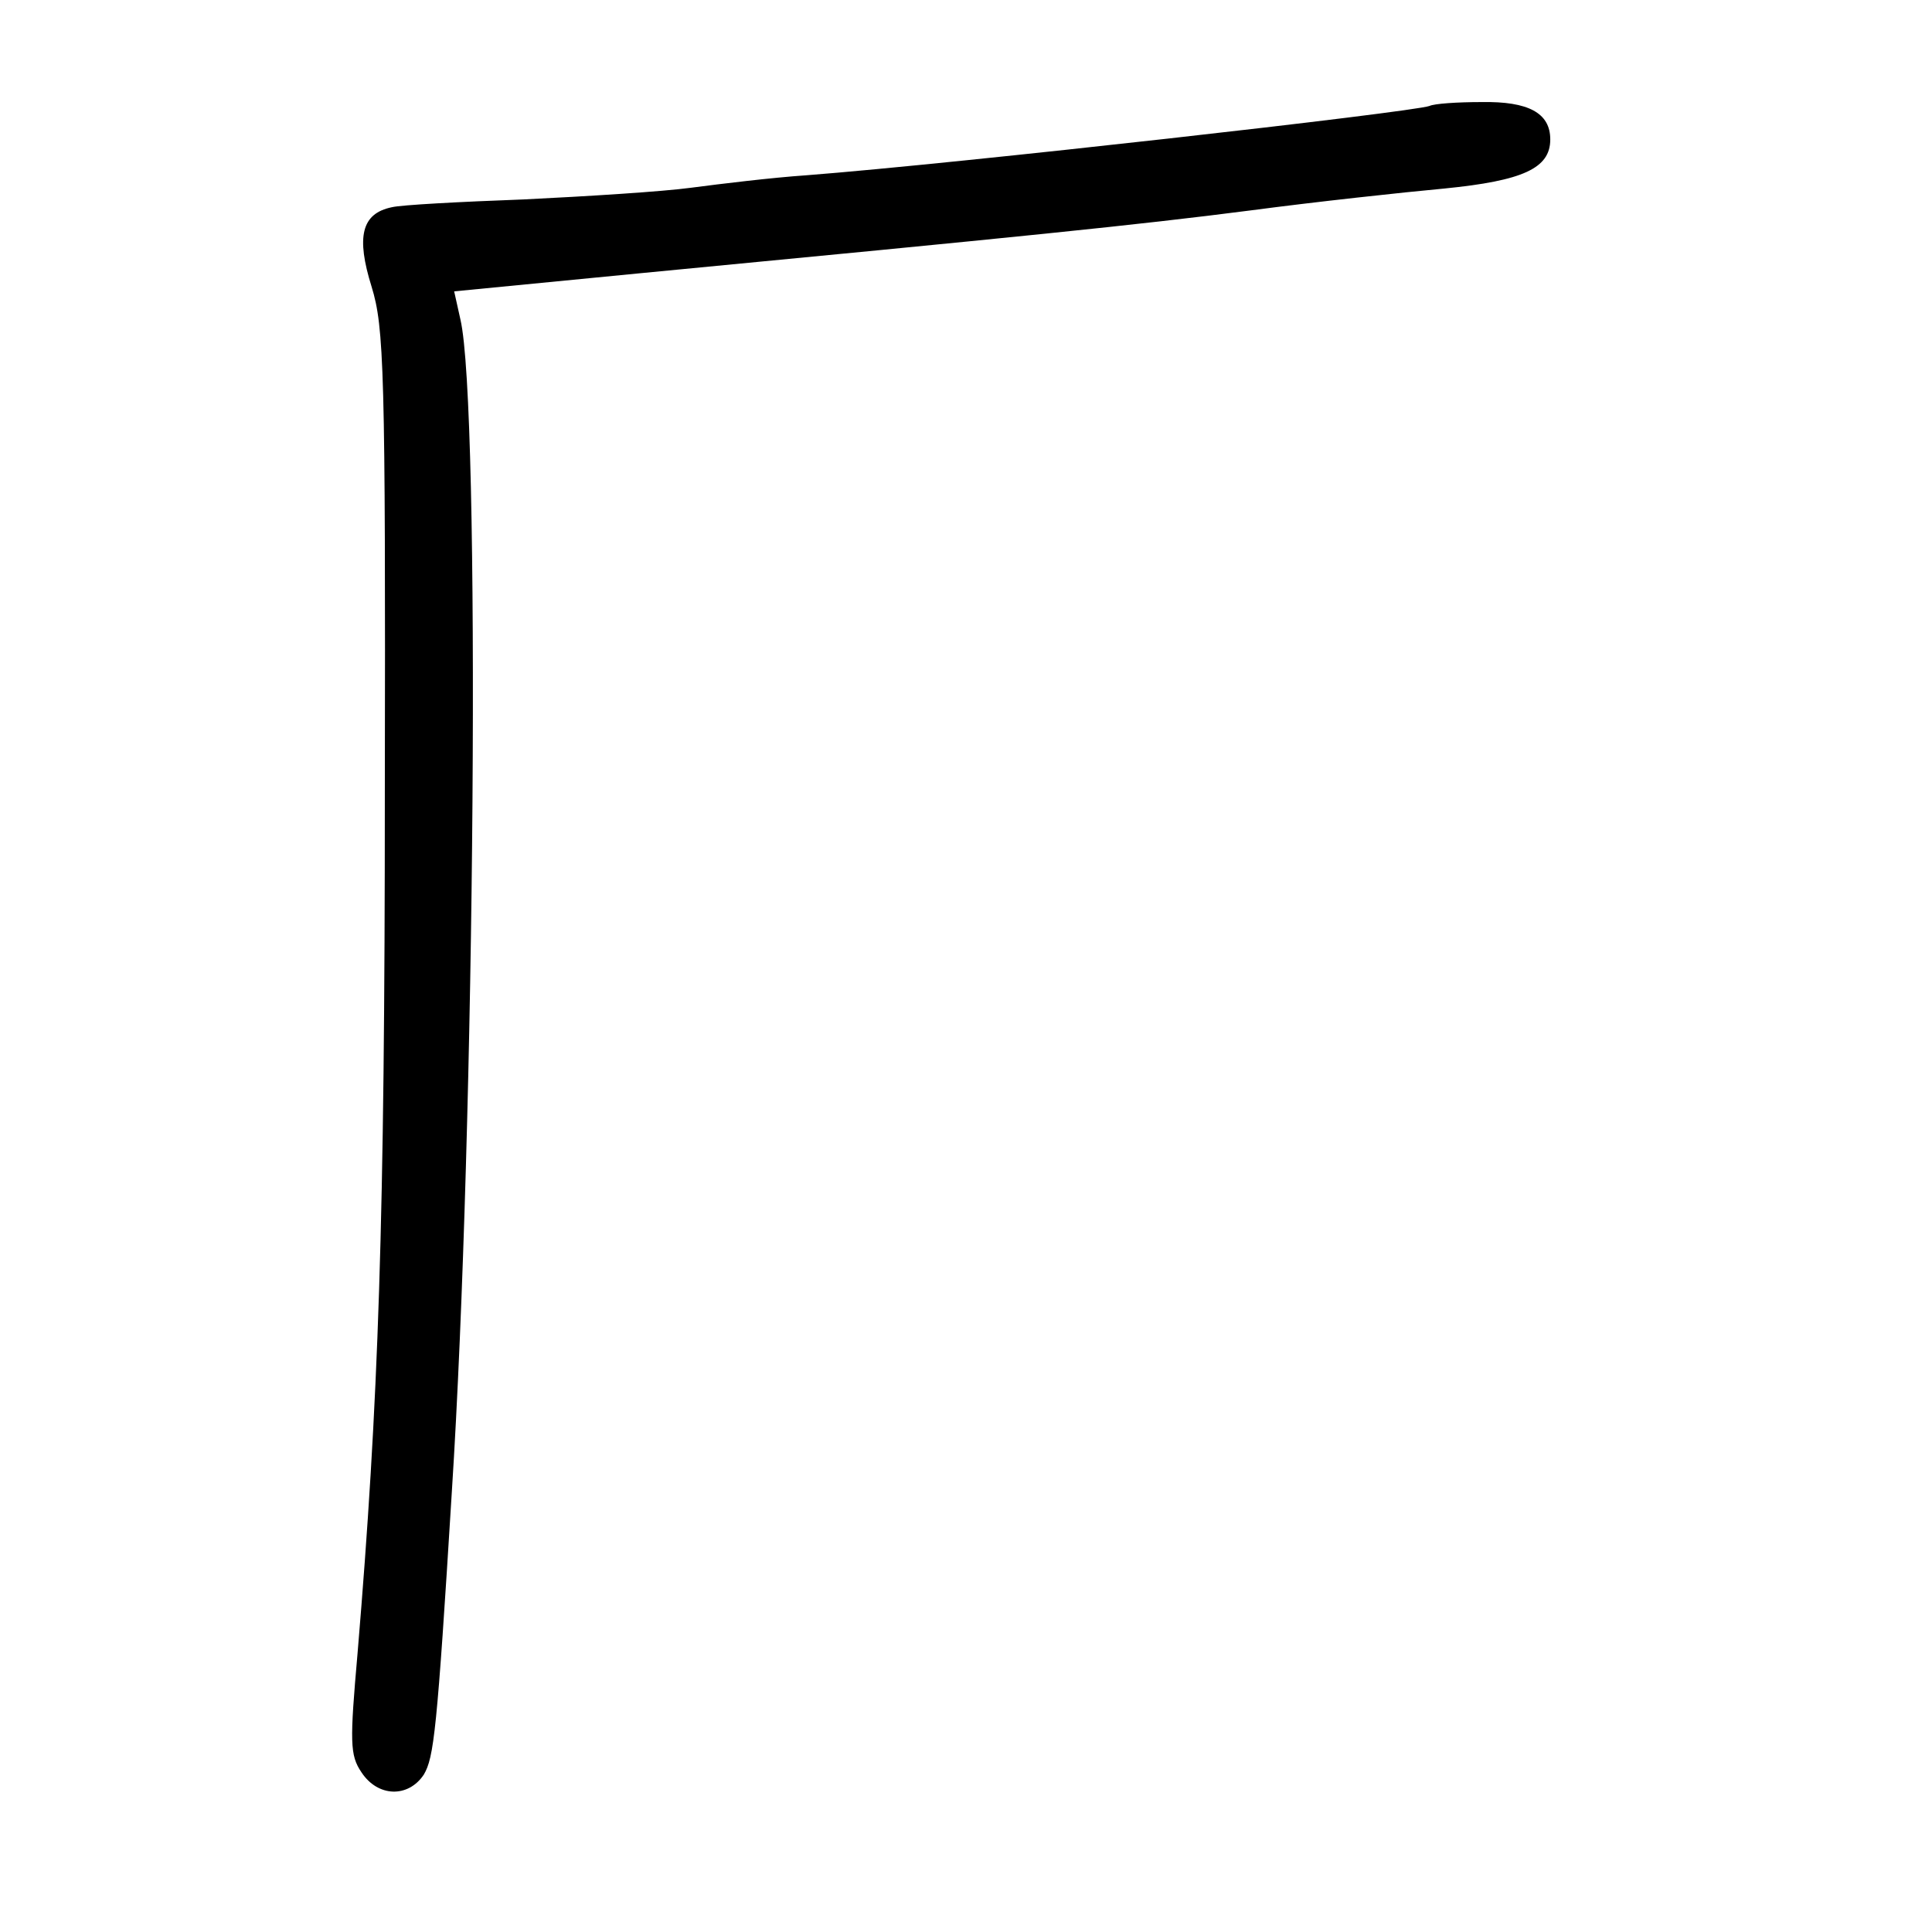 <?xml version="1.0" standalone="no"?>
<!DOCTYPE svg PUBLIC "-//W3C//DTD SVG 20010904//EN"
 "http://www.w3.org/TR/2001/REC-SVG-20010904/DTD/svg10.dtd">
<svg version="1.0" xmlns="http://www.w3.org/2000/svg"
 width="248pt" height="248pt" viewBox="0 0 248 248"
 preserveAspectRatio="xMidYMid meet">
<g transform="translate(0,248) scale(0.1,-0.1)"
fill="#000000" stroke="none">
<path d="M1835 2344 c-22 -8 -606 -74 -800 -89 -44 -3 -110 -11 -148 -16 -37
-5 -133 -11 -215 -15 -81 -3 -157 -7 -169 -10 -39 -8 -46 -38 -26 -102 16 -52
18 -106 17 -647 0 -556 -8 -784 -35 -1107 -10 -114 -10 -131 5 -153 21 -32 60
-33 80 -3 13 22 17 55 36 363 30 467 37 1395 11 1505 l-8 36 236 23 c490 47
640 62 787 81 83 11 194 23 248 28 101 10 136 26 136 63 0 34 -28 49 -88 48
-31 0 -61 -2 -67 -5z"/>
</g>
</svg>
